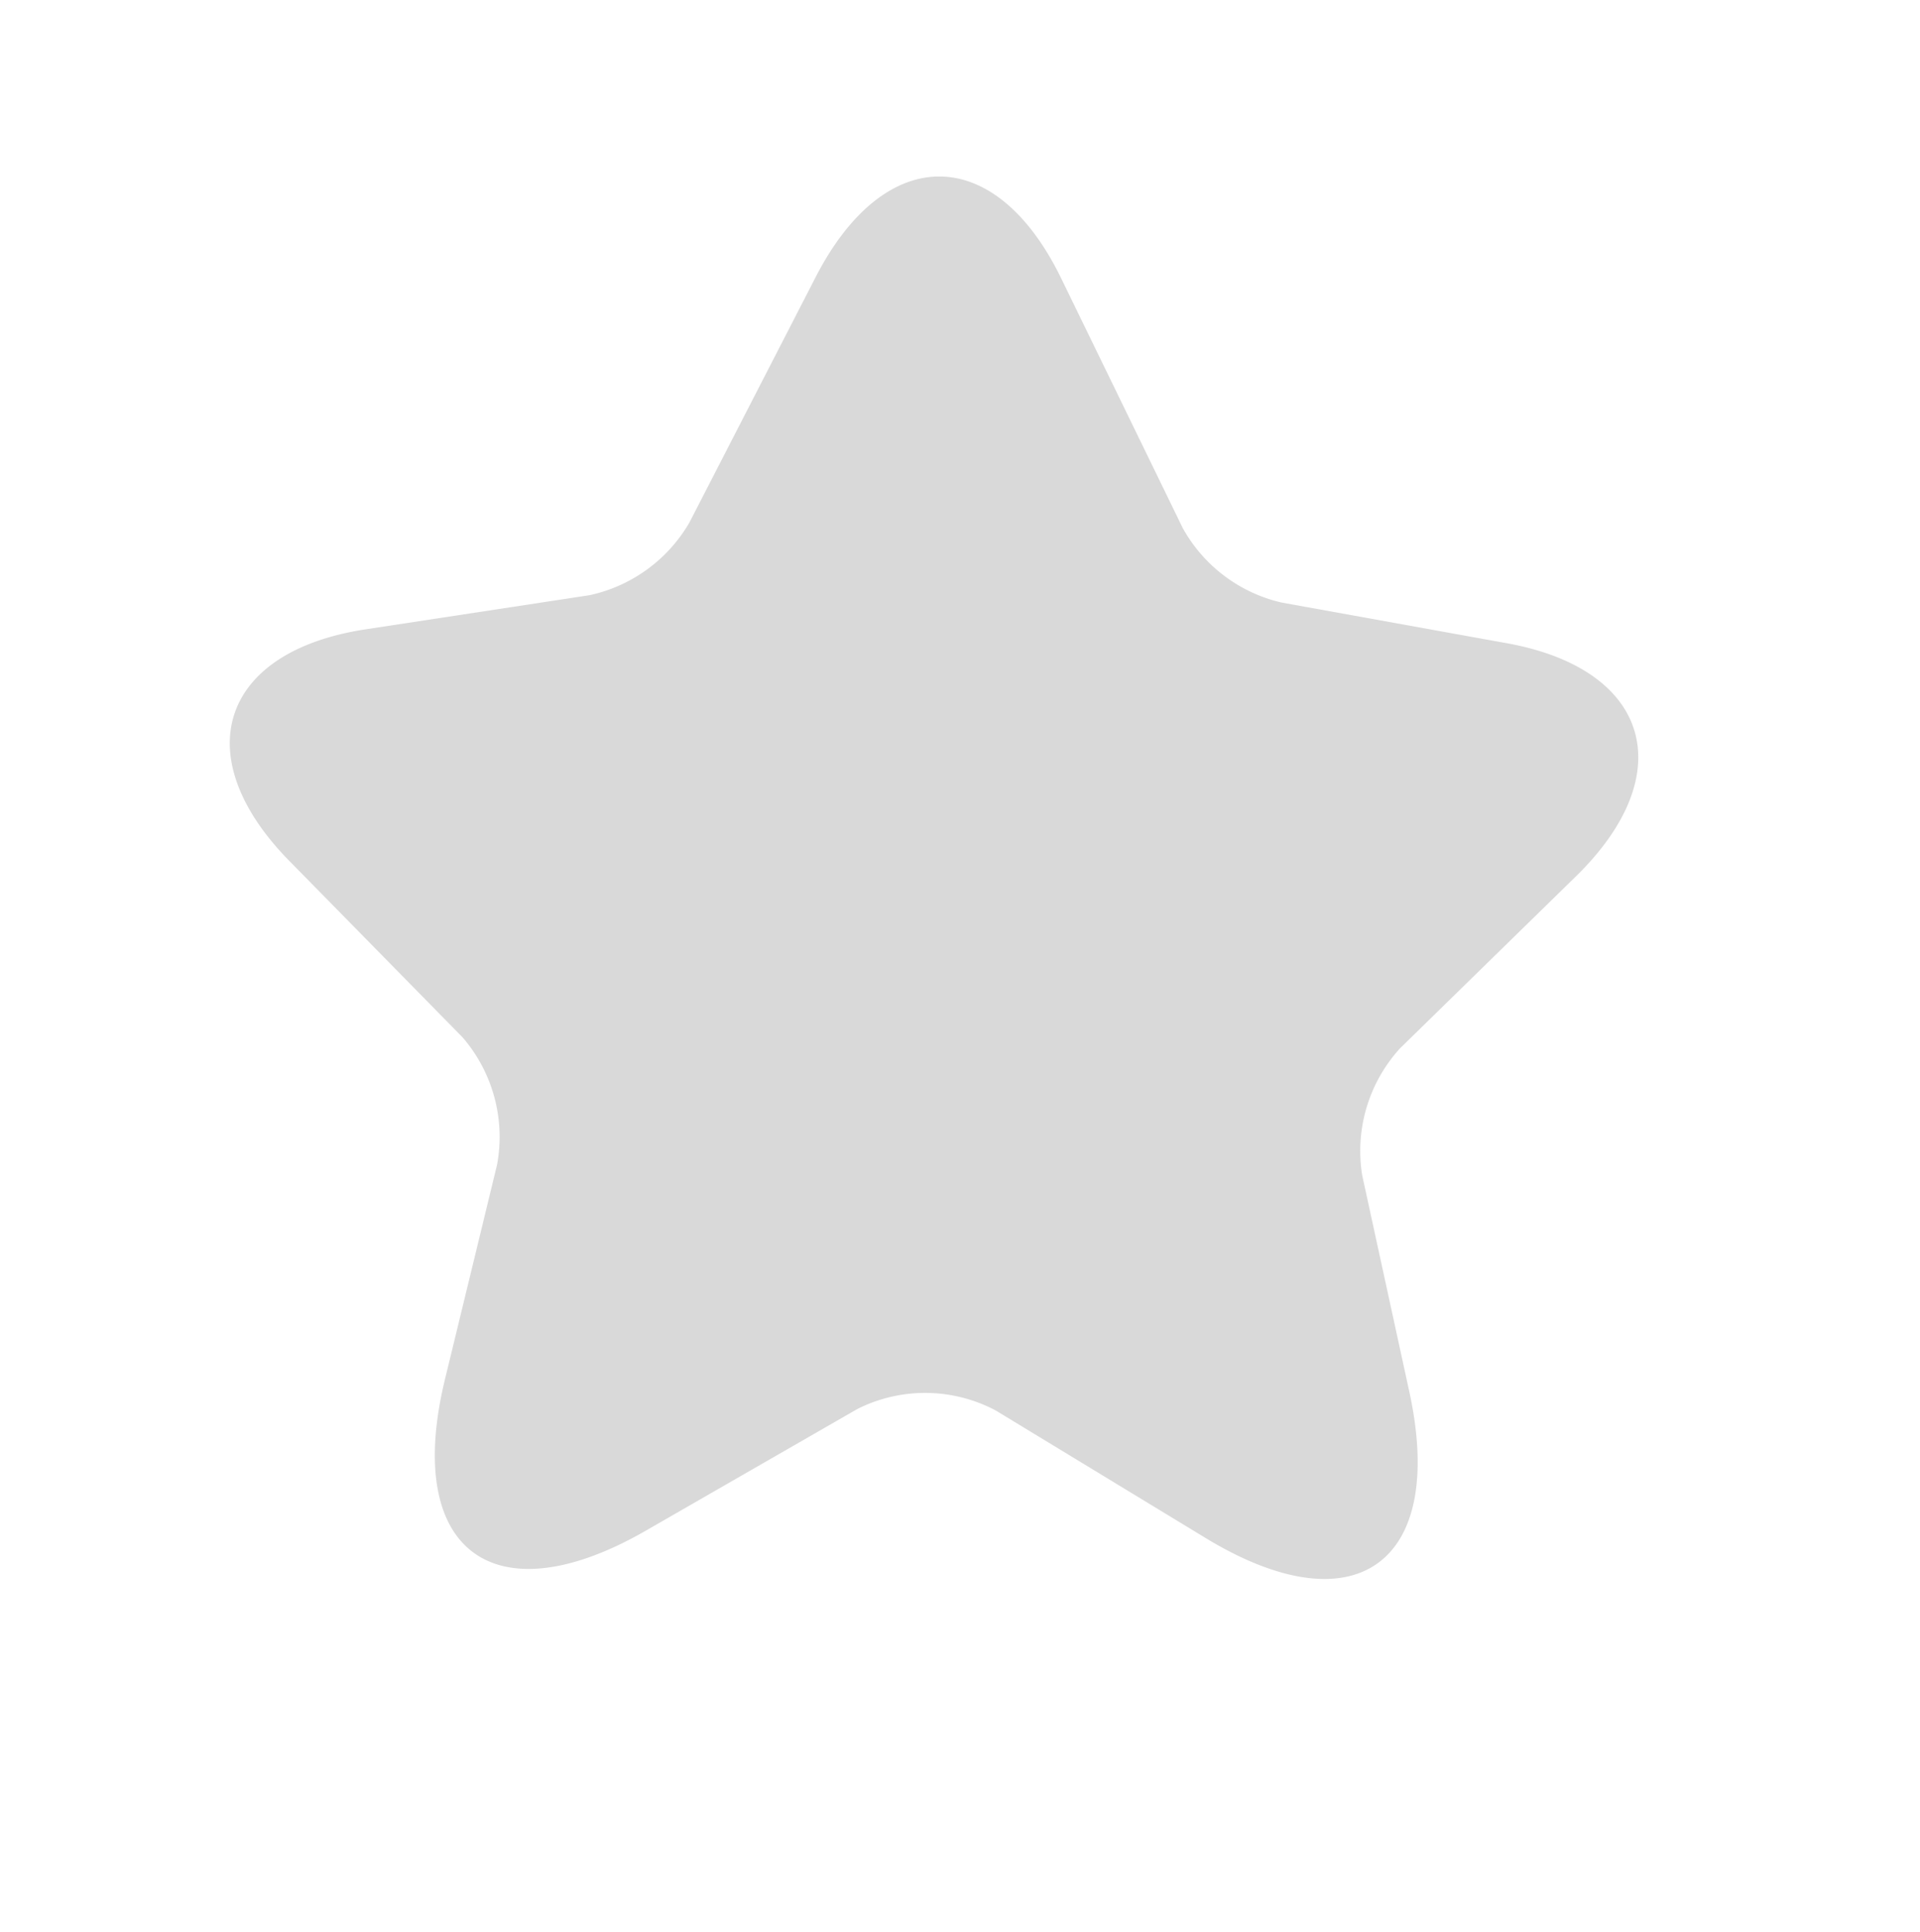 <svg id="vuesax_bold_magic-star" data-name="vuesax/bold/magic-star" xmlns="http://www.w3.org/2000/svg" width="19.68" height="19.805" viewBox="0 0 19.68 19.805">
  <rect id="vuesax_bold_magic-star-2" data-name="vuesax/bold/magic-star" width="18" height="18" transform="translate(0.246 0.28)" fill="none"/>
  <g id="vuesax_bold_magic-star-3" data-name="vuesax/bold/magic-star" transform="translate(0)">
    <g id="magic-star">
      <path id="Vector" d="M0,0H18V18H0Z" transform="translate(0.246 0.259)" fill="none" opacity="0"/>
      <path id="Vector-2" data-name="Vector" d="M11.392,1.605l-.052,2.842a1.56,1.56,0,0,0,.555,1.14L13.754,7c1.193.9,1,2-.427,2.453l-2.422.757a1.563,1.563,0,0,0-.938.983l-.578,2.2c-.458,1.74-1.6,1.913-2.543.382L5.527,11.64a1.544,1.544,0,0,0-1.26-.66l-2.5.127c-1.793.09-2.3-.945-1.133-2.31L2.114,7.073a1.561,1.561,0,0,0,.278-1.327l-.765-2.43C1.184,1.89,1.979,1.1,3.4,1.568L5.609,2.3A1.565,1.565,0,0,0,6.862,2.1L9.172.435c1.253-.892,2.25-.368,2.22,1.17Z" transform="translate(0 6.599) rotate(-27)" fill="#d9d9d9"/>
    </g>
  </g>
</svg>
